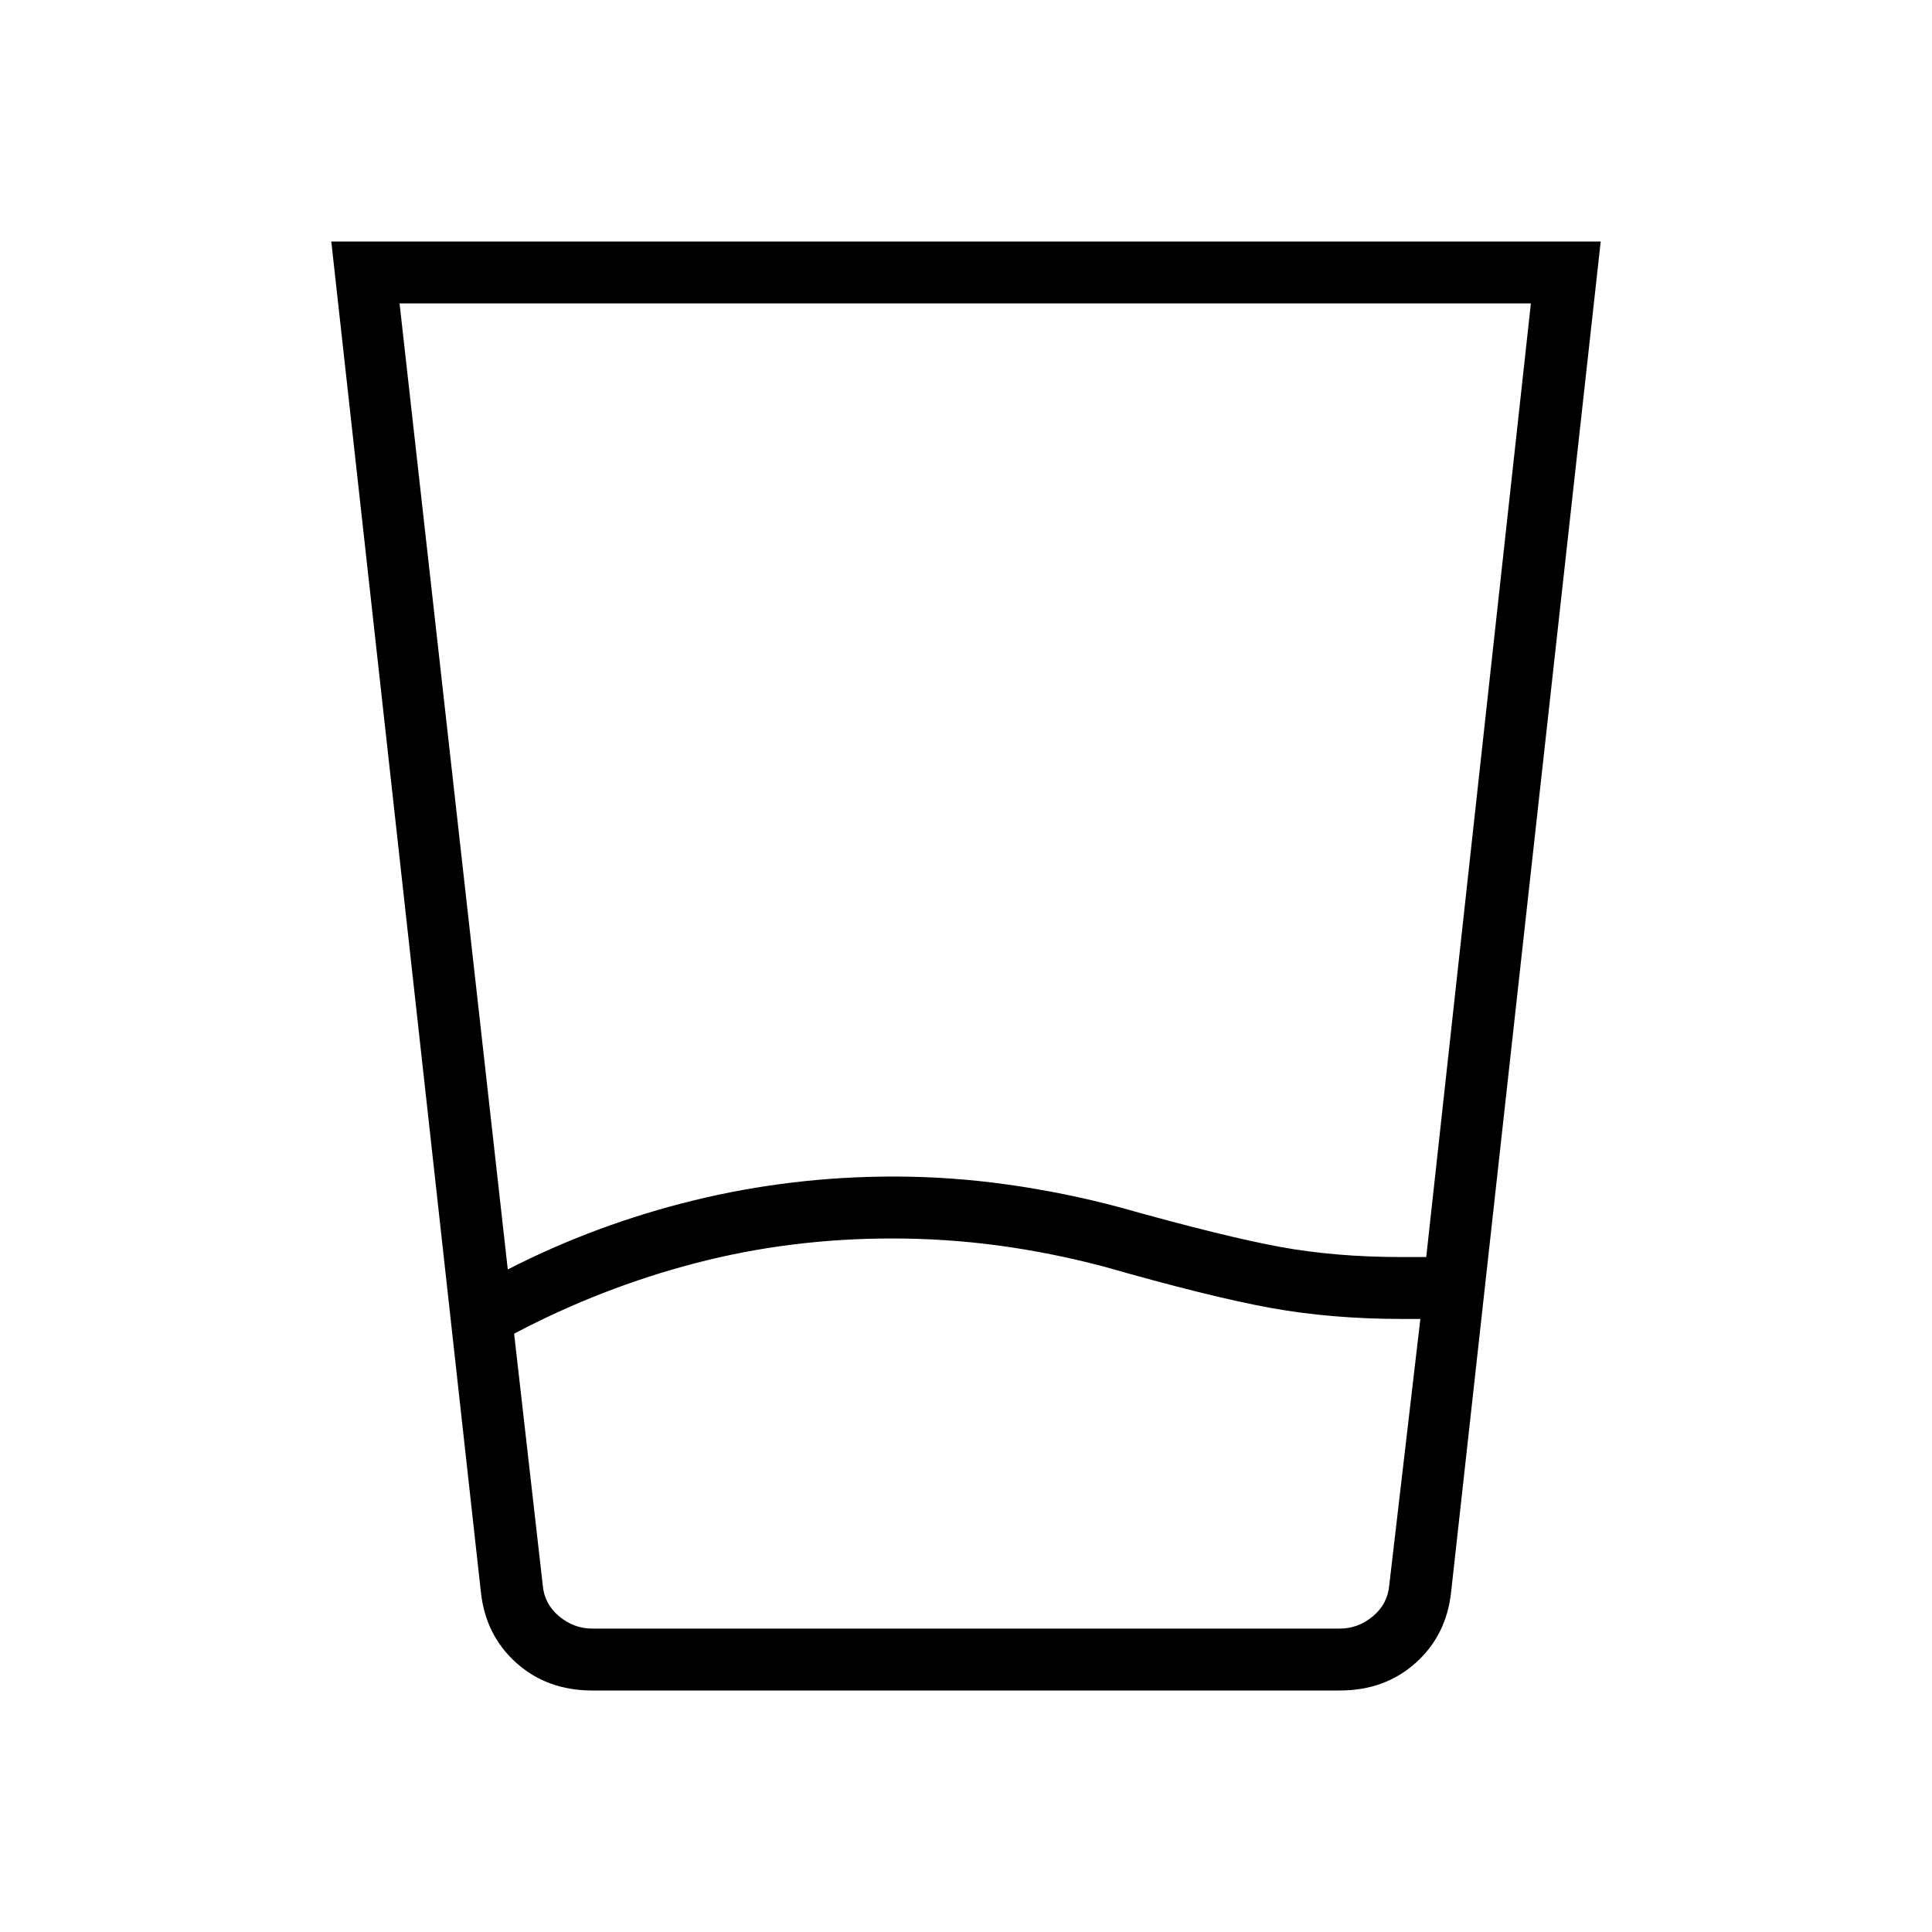 <svg xmlns="http://www.w3.org/2000/svg" width="48" height="48" viewBox="0 -960 960 960"><path d="M443.231-344.615q-50.462 0-97.385 12.192t-90.385 35.115l14.231 125.001q.769 9.23 8.077 15.384t16.538 6.154h371.386q9.23 0 16.538-6.154t8.077-15.384l15.461-132.308H697q-35.462 0-65.692-5.5-30.231-5.5-82.693-20.5-26.538-7-52.577-10.5-26.038-3.5-52.807-3.5Zm-190.923 15.384q43.923-22.461 92.426-34.308 48.503-11.846 99.266-11.846 28.462 0 56.808 4t55.346 11.231q52.666 14.769 80.148 19.769 27.483 5 59.698 5h12.692l52-473.846H198.538l53.77 480ZM294.307-120q-22.48 0-37.807-13.775-15.327-13.776-17.577-35.379L164.615-840h630.77l-74.308 670.846q-2.25 21.603-17.577 35.379Q688.173-120 665.693-120H294.307Zm148.924-30.769h246.846-420.385 173.539Z"/></svg>